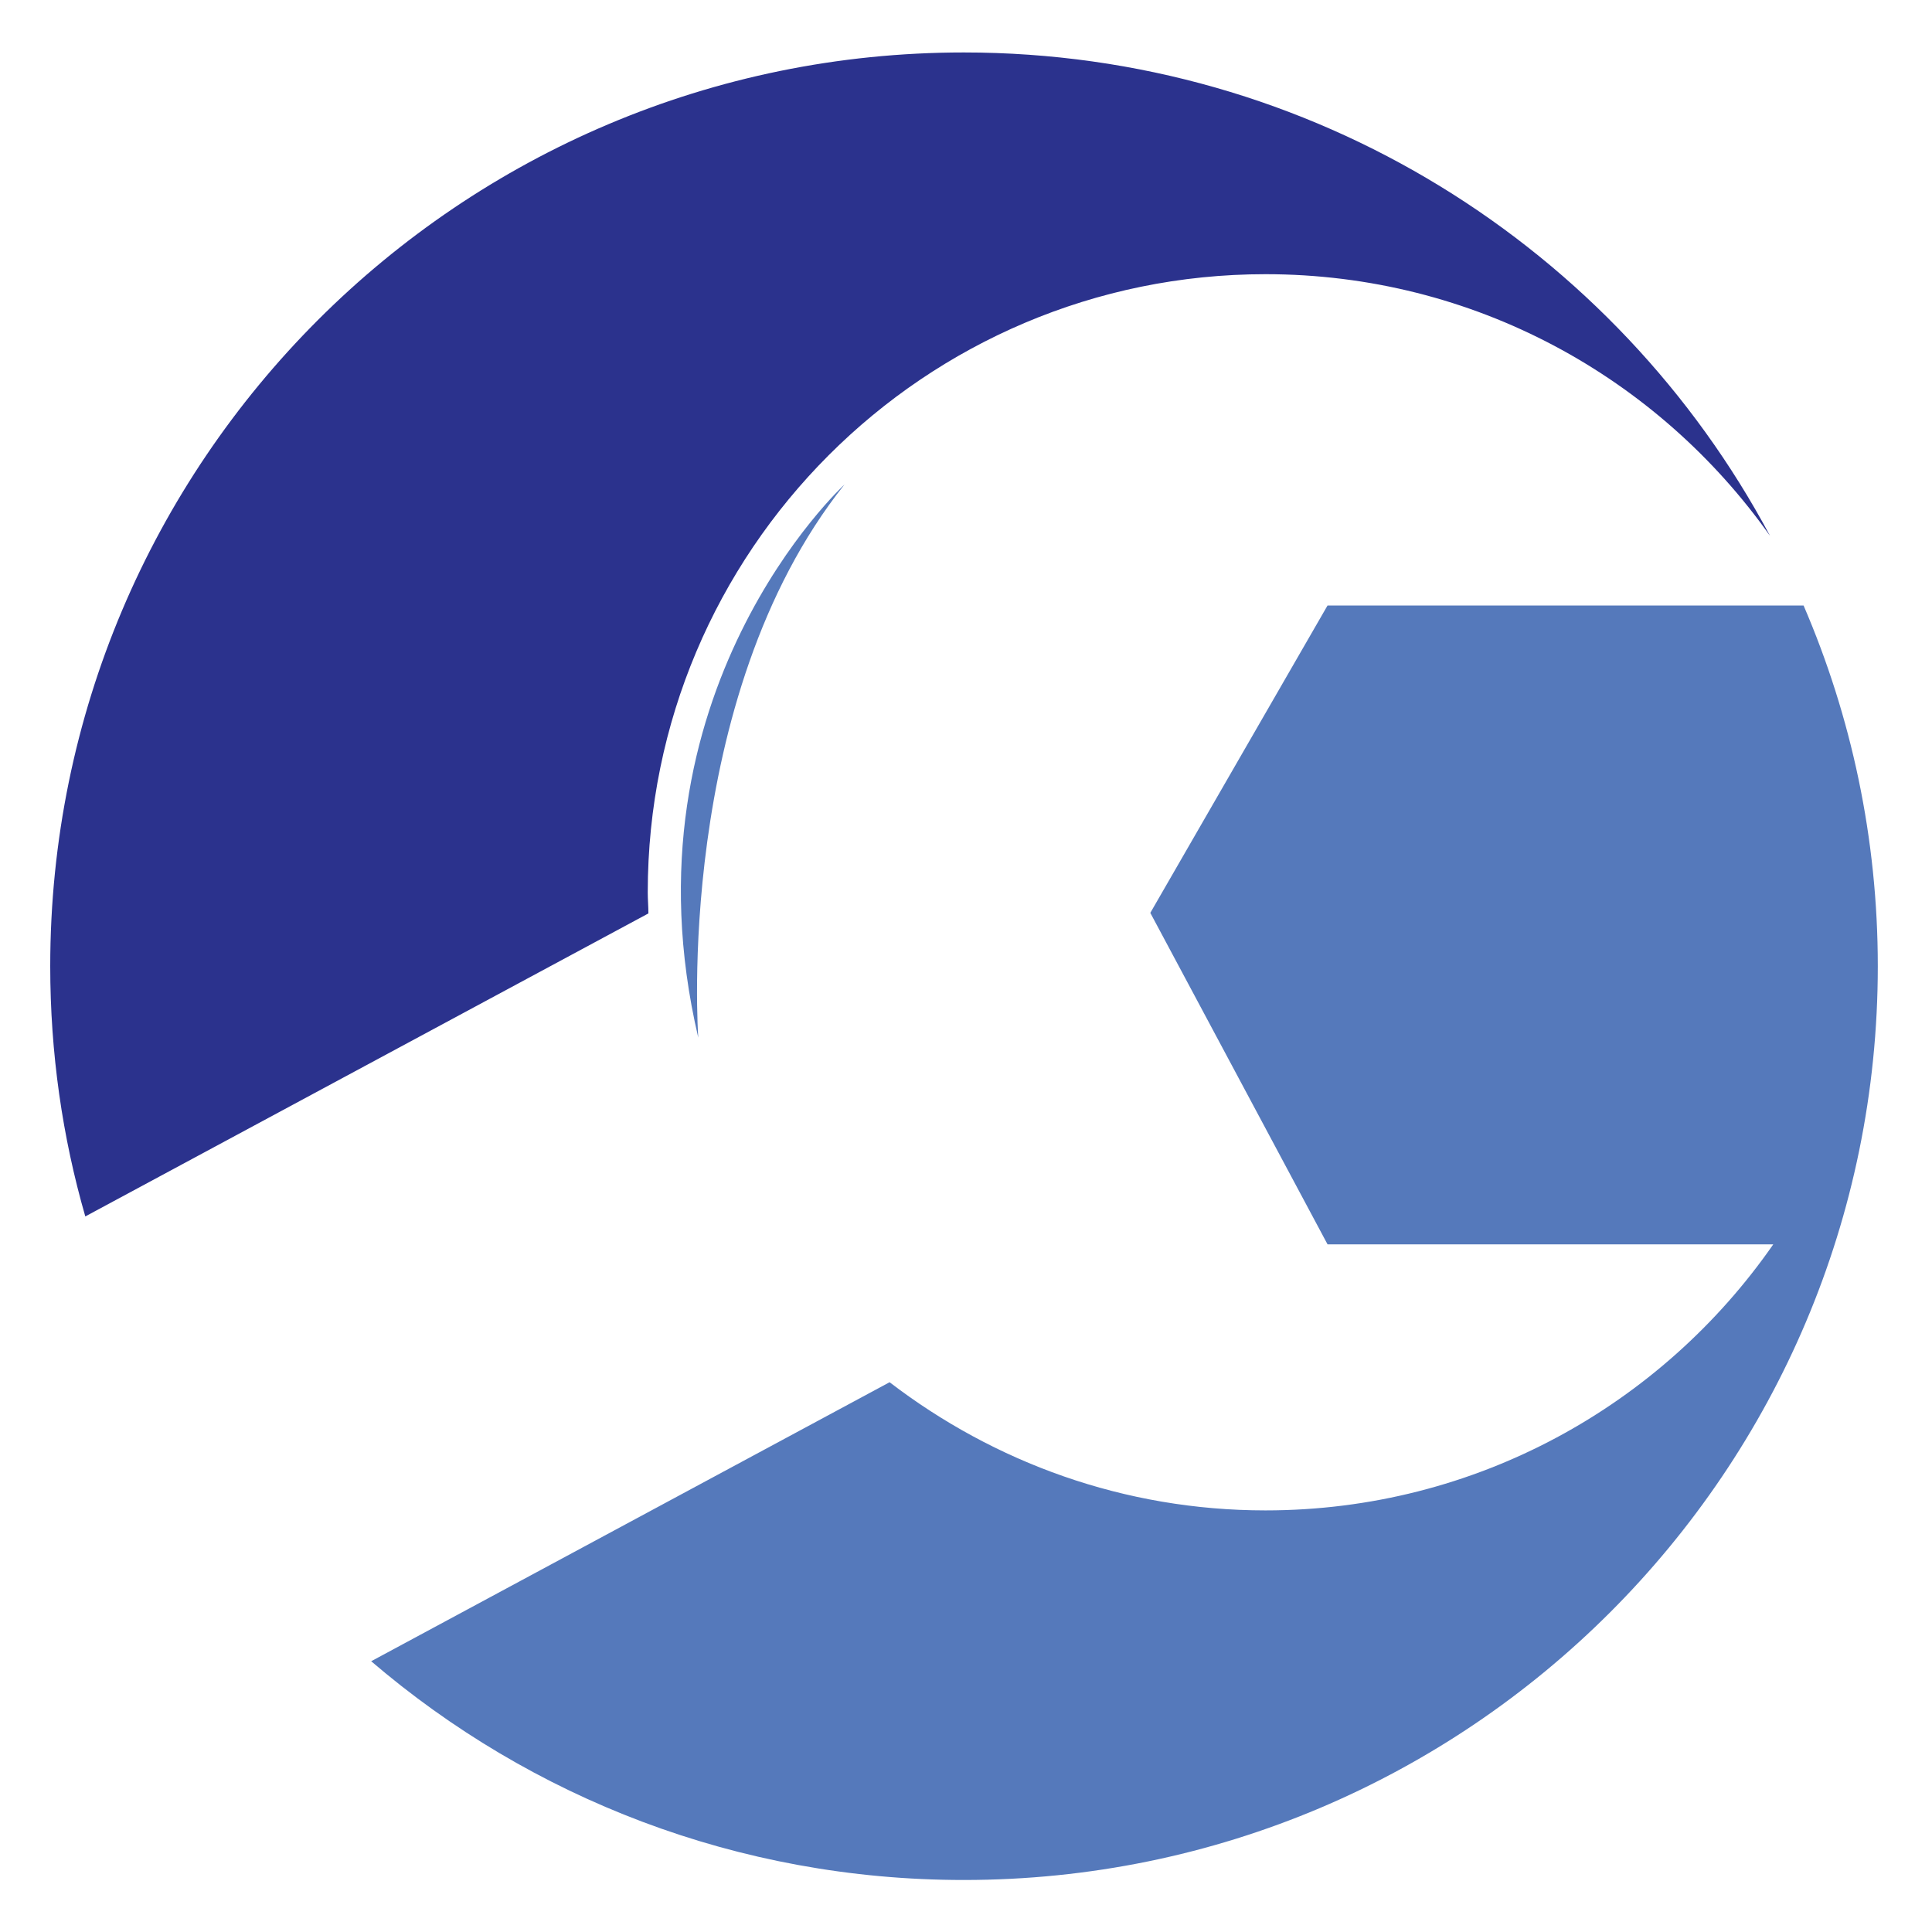 <?xml version="1.0" encoding="utf-8"?>
<!-- Generator: Adobe Illustrator 14.0.0, SVG Export Plug-In . SVG Version: 6.00 Build 43363)  -->
<!DOCTYPE svg PUBLIC "-//W3C//DTD SVG 1.1//EN" "http://www.w3.org/Graphics/SVG/1.1/DTD/svg11.dtd">
<svg version="1.1" id="Layer_1" xmlns="http://www.w3.org/2000/svg" xmlns:xlink="http://www.w3.org/1999/xlink" x="0px" y="0px"
	 width="150px" height="150px" viewBox="0 0 150 150" enable-background="new 0 0 150 150" xml:space="preserve">
<g>
	<path fill="#2B328D" d="M50.291,69.286c0-26.512,21.472-47.998,47.961-47.998c16.201,0,30.484,8.026,39.172,20.317
		C125.5,19.269,101.924,4.073,74.832,4.073C35.666,4.073,3.9,35.836,3.9,75.015c0,6.742,0.945,13.264,2.723,19.428l43.719-23.525
		C50.341,70.36,50.291,69.827,50.291,69.286z"/>
	<path fill="#5579BB" d="M140.029,47.01H103.07l-13.76,23.865l13.76,25.736h34.607c-8.66,12.471-23.084,20.656-39.426,20.656
		c-10.979,0-21.068-3.73-29.183-9.951l-40.25,21.662c12.381,10.596,28.443,16.984,46.012,16.984
		c39.193,0,70.962-31.764,70.962-70.945C145.793,65.068,143.73,55.606,140.029,47.01z"/>
	<path fill="#5579BB" d="M54.214,80.564c0,0-1.922-26.295,11.354-42.949C65.568,37.616,47.936,53.79,54.214,80.564z"/>
</g>
</svg>
